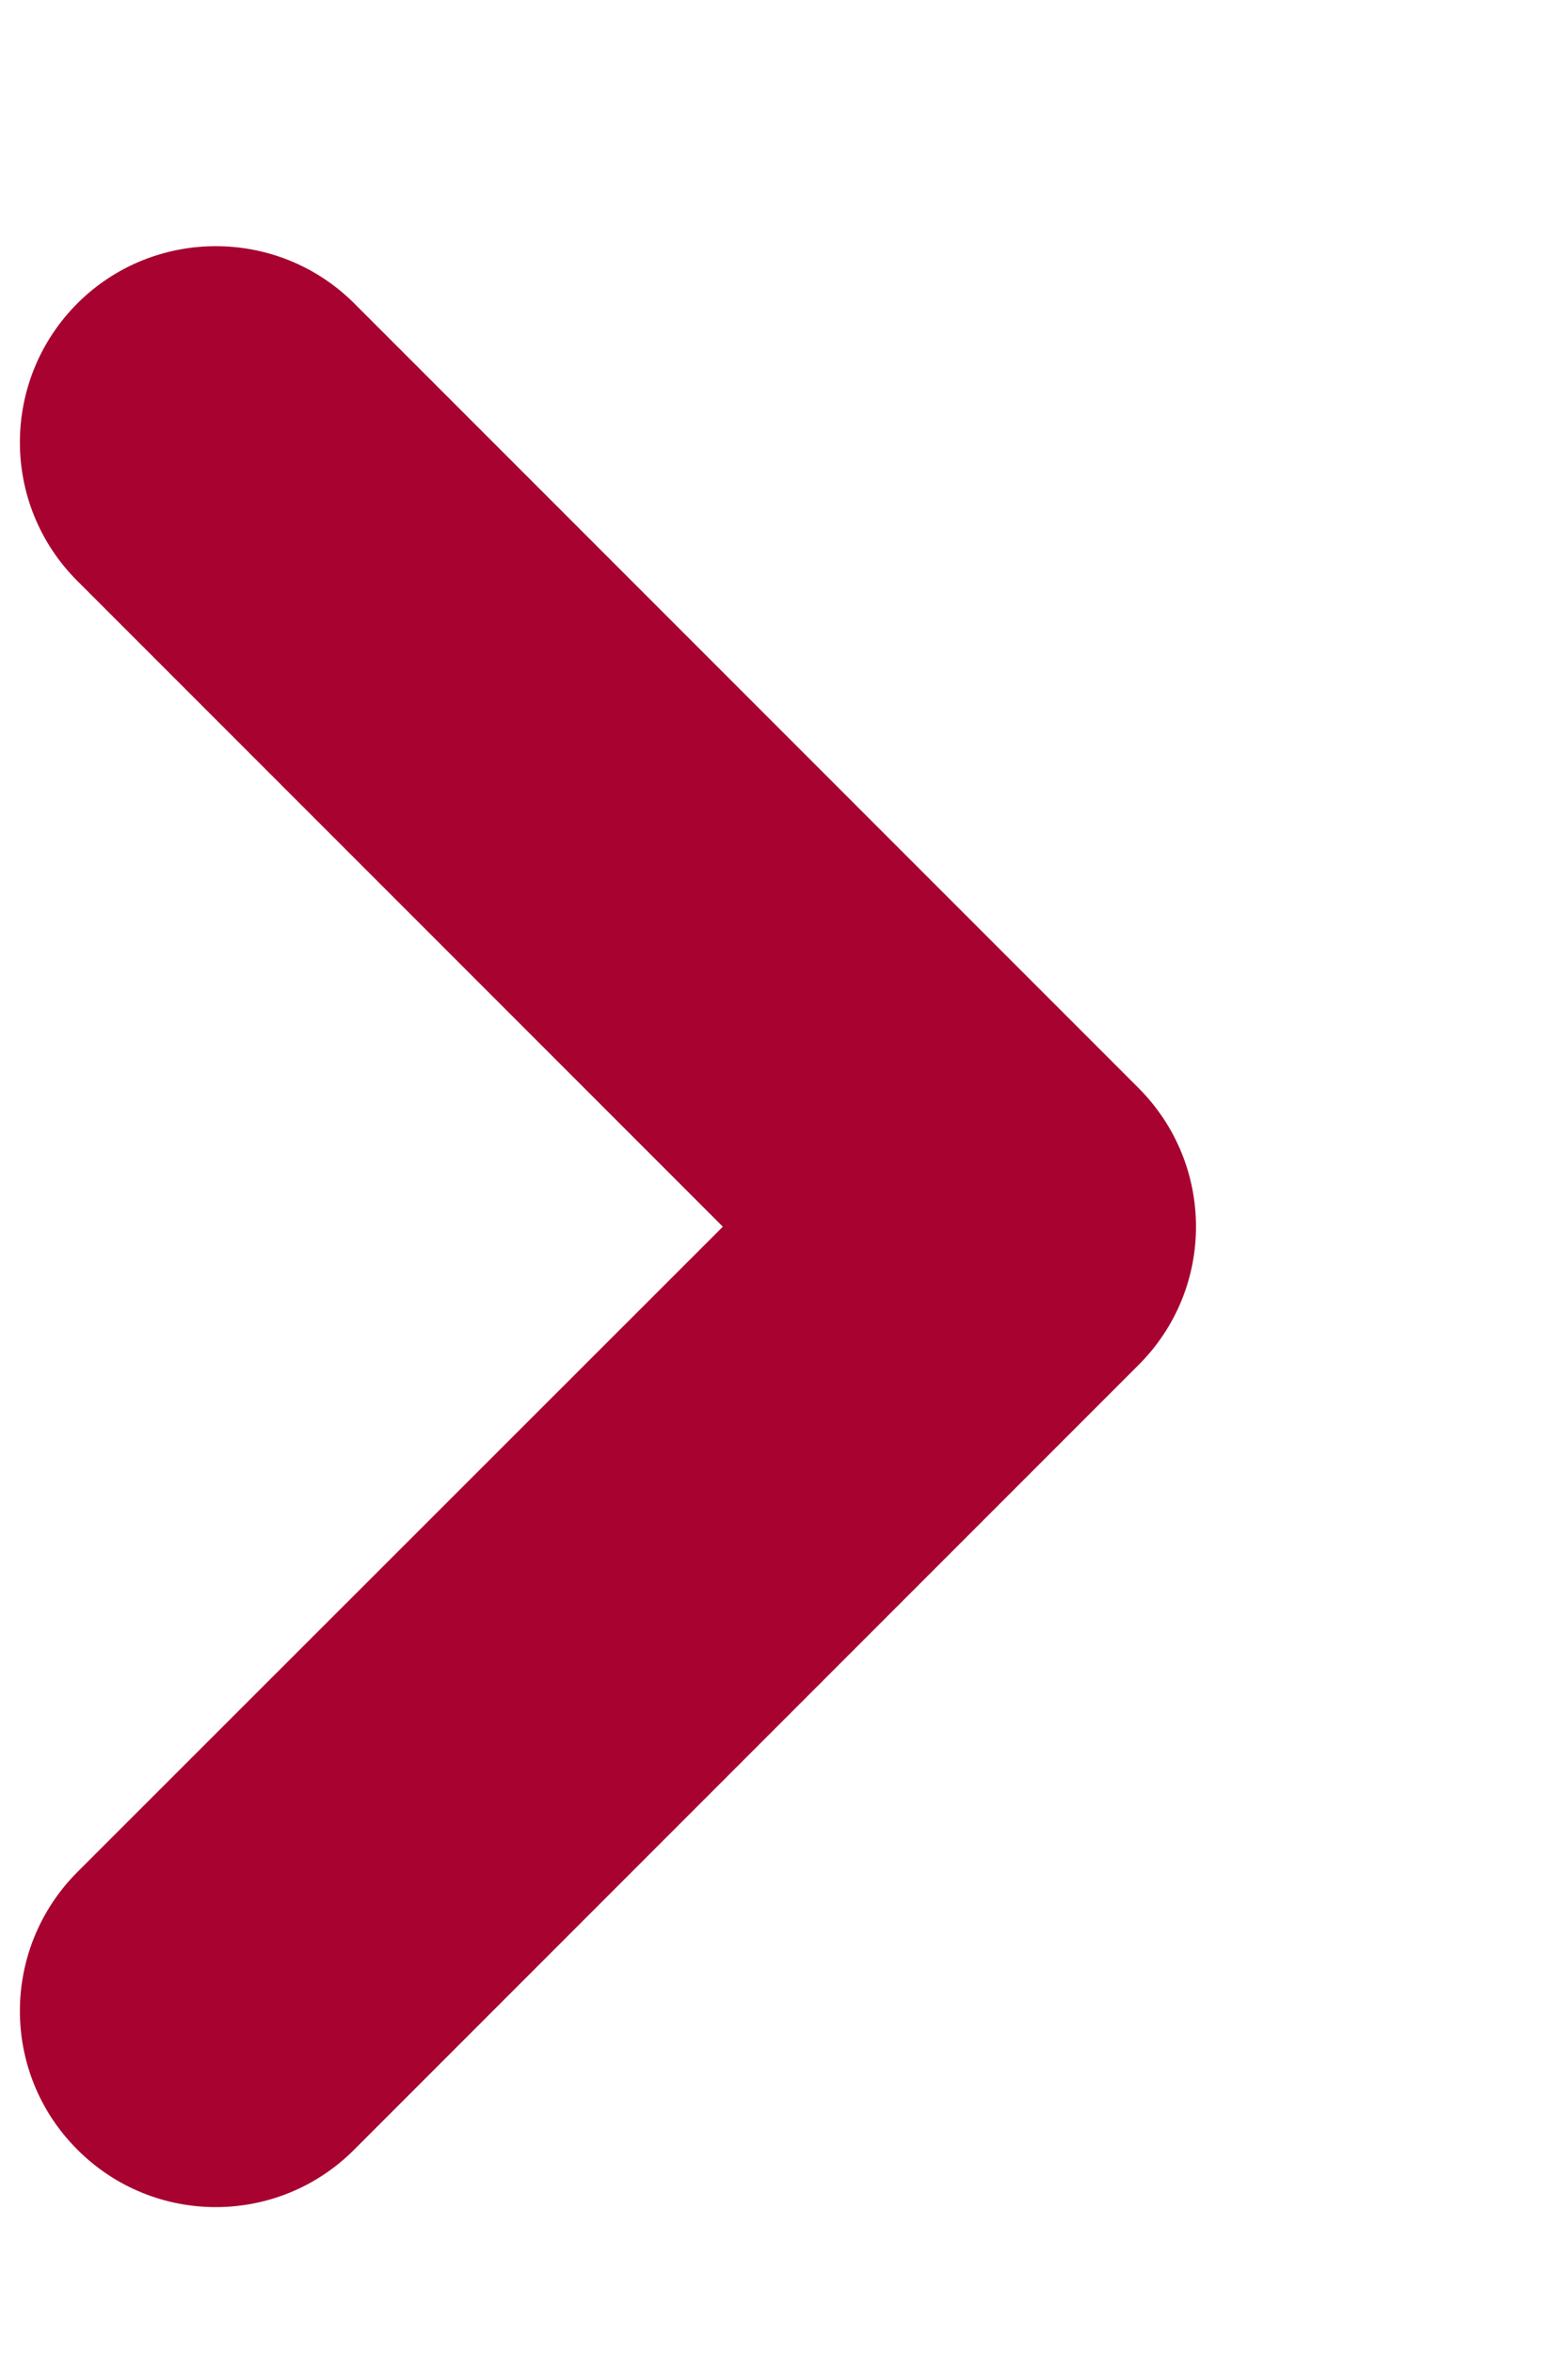 <svg width="4" height="6" viewBox="0 0 4 6" fill="none" xmlns="http://www.w3.org/2000/svg">
<path fill-rule="evenodd" clip-rule="evenodd" d="M0.197 5.481C0.002 5.286 0.002 4.97 0.197 4.774L1.844 3.128L0.197 1.481C0.002 1.286 0.002 0.97 0.197 0.774C0.392 0.579 0.709 0.579 0.904 0.774L2.904 2.774C3.1 2.97 3.1 3.286 2.904 3.481L0.904 5.481C0.709 5.677 0.392 5.677 0.197 5.481Z" fill="#A70230"/>
</svg>
